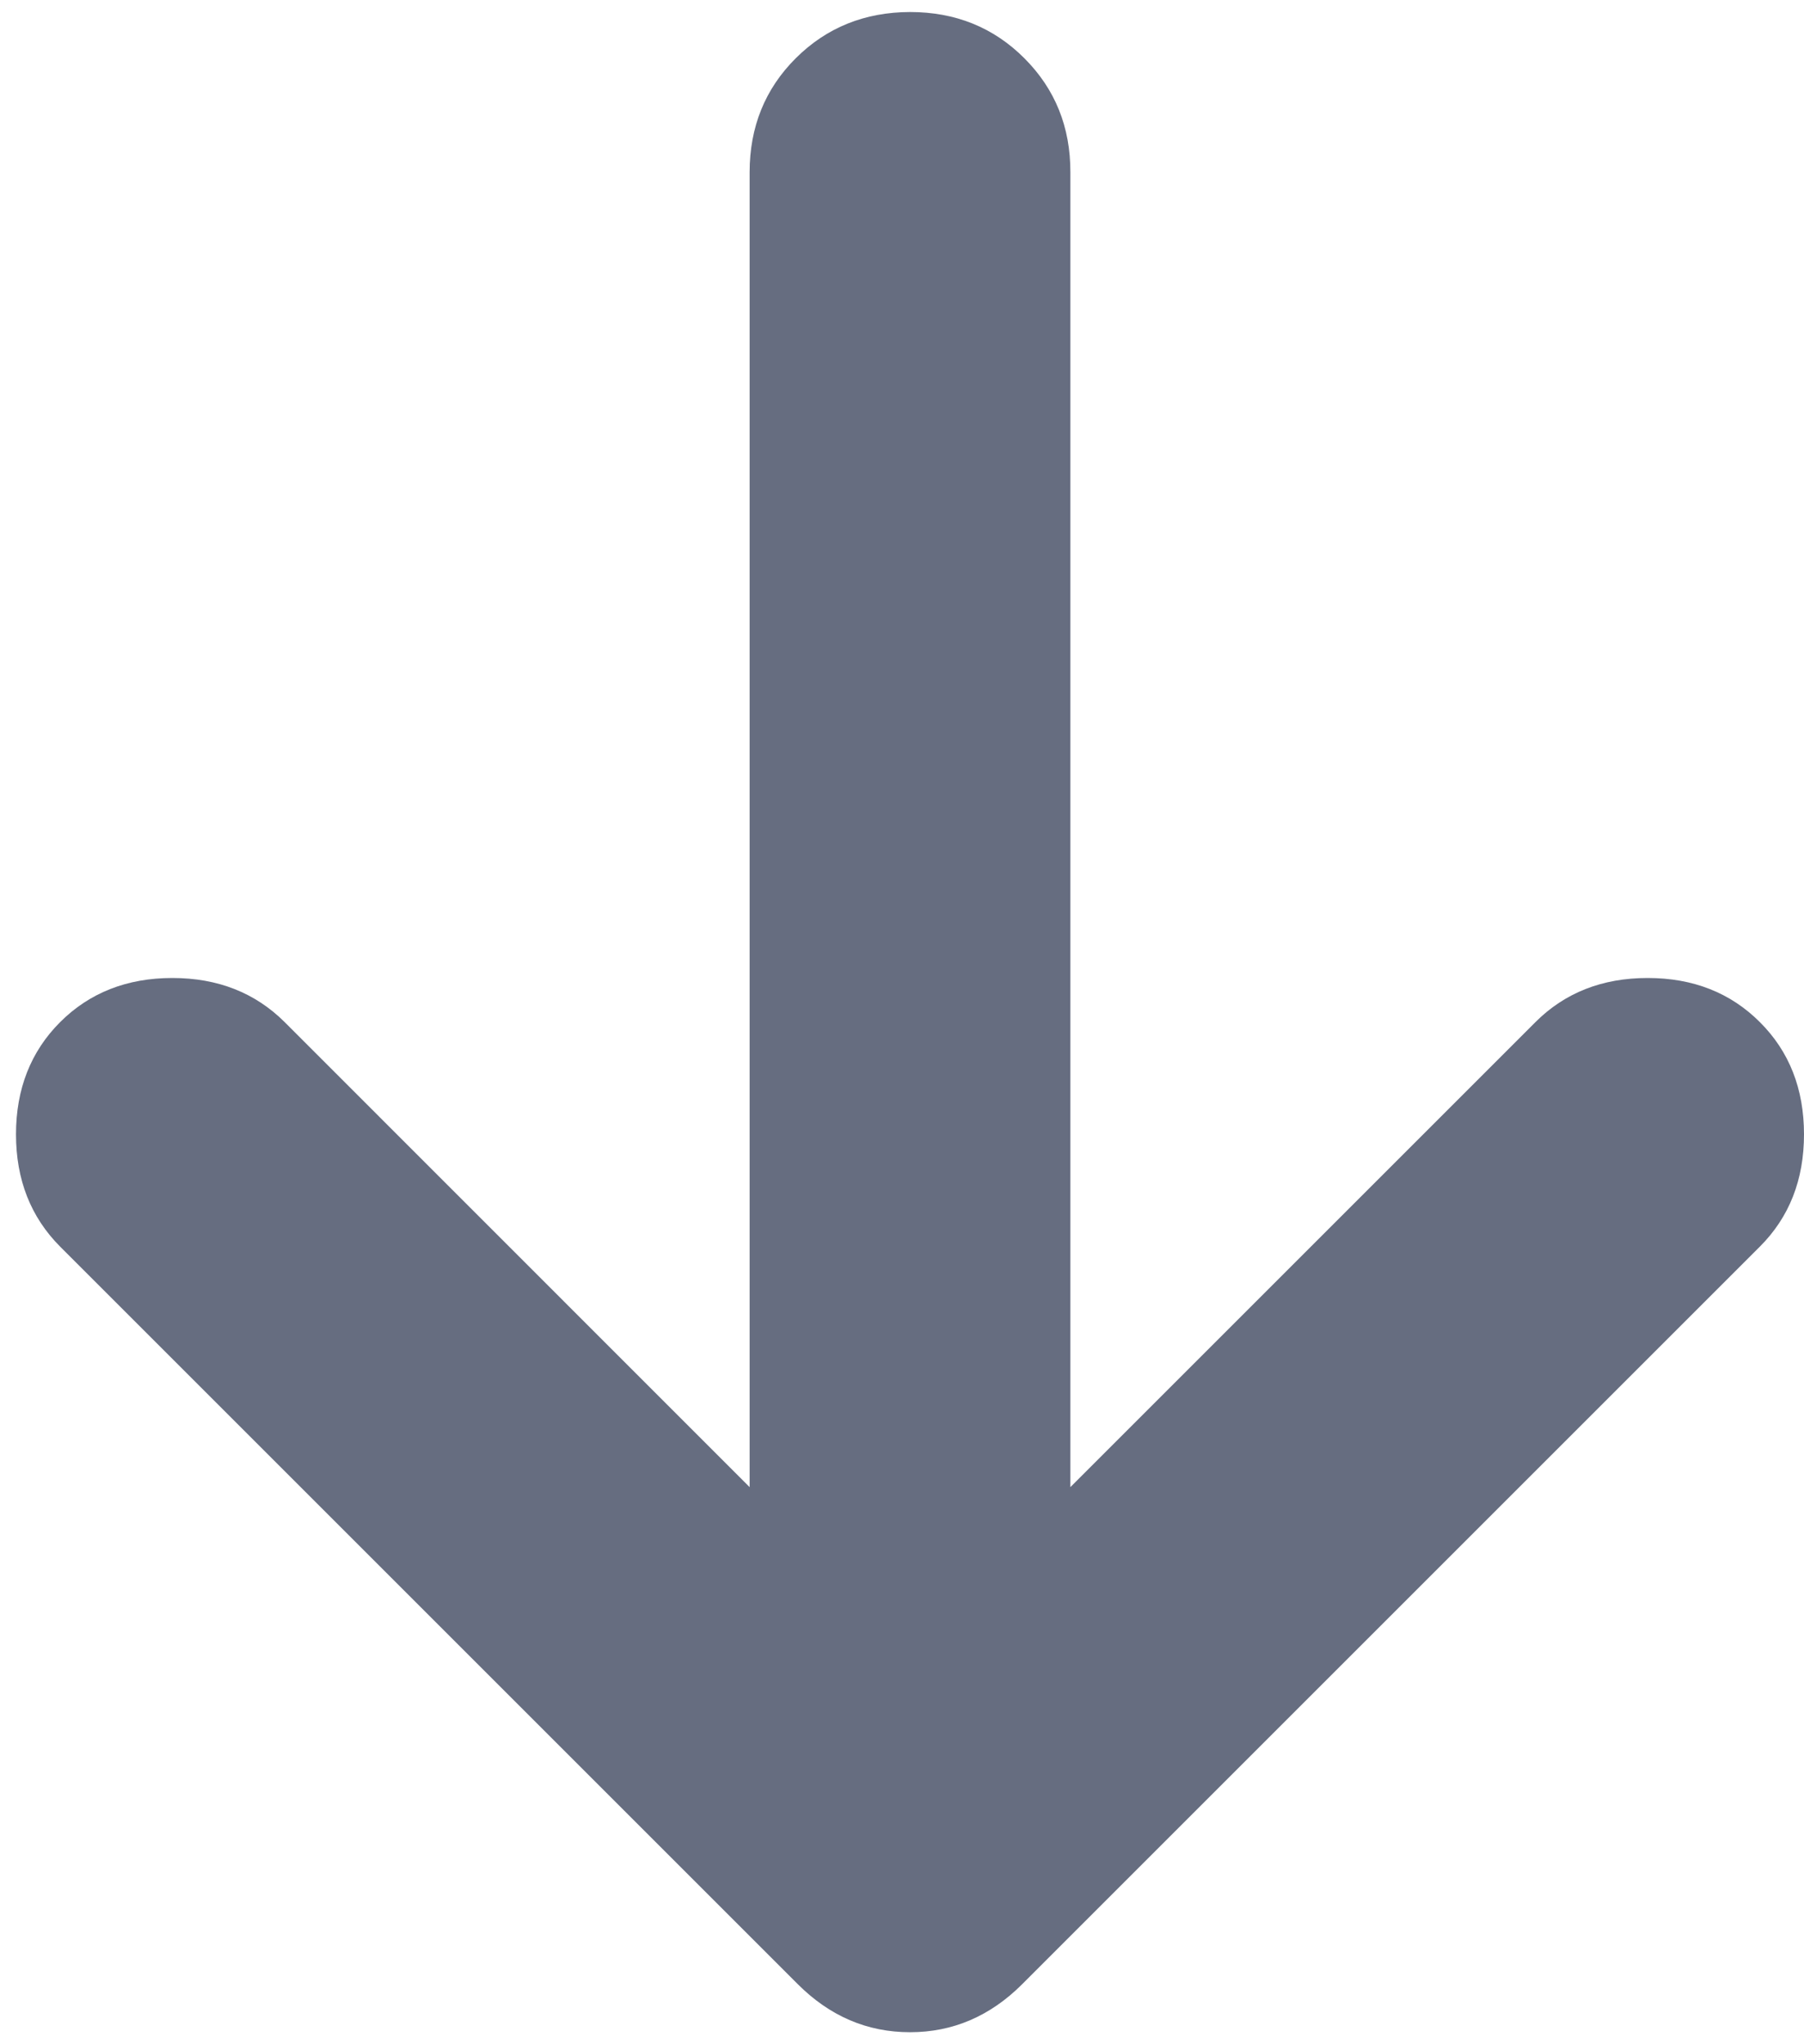<svg width="15" height="17" viewBox="0 0 15 17" fill="none" xmlns="http://www.w3.org/2000/svg">
<path d="M6.233 12.367V1.433C6.233 1.056 6.361 0.739 6.617 0.484C6.873 0.229 7.19 0.101 7.567 0.1C7.944 0.1 8.261 0.228 8.517 0.484C8.773 0.74 8.901 1.056 8.9 1.433V12.367L12.767 8.5C13.011 8.256 13.322 8.133 13.7 8.133C14.078 8.133 14.389 8.256 14.633 8.5C14.878 8.744 15 9.056 15 9.433C15 9.811 14.878 10.122 14.633 10.367L8.5 16.5C8.233 16.767 7.922 16.9 7.567 16.9C7.211 16.9 6.9 16.767 6.633 16.5L0.5 10.367C0.256 10.122 0.133 9.811 0.133 9.433C0.133 9.056 0.256 8.744 0.5 8.5C0.744 8.256 1.056 8.133 1.433 8.133C1.811 8.133 2.122 8.256 2.367 8.5L6.233 12.367Z" fill="#666D80"></path>
</svg>
